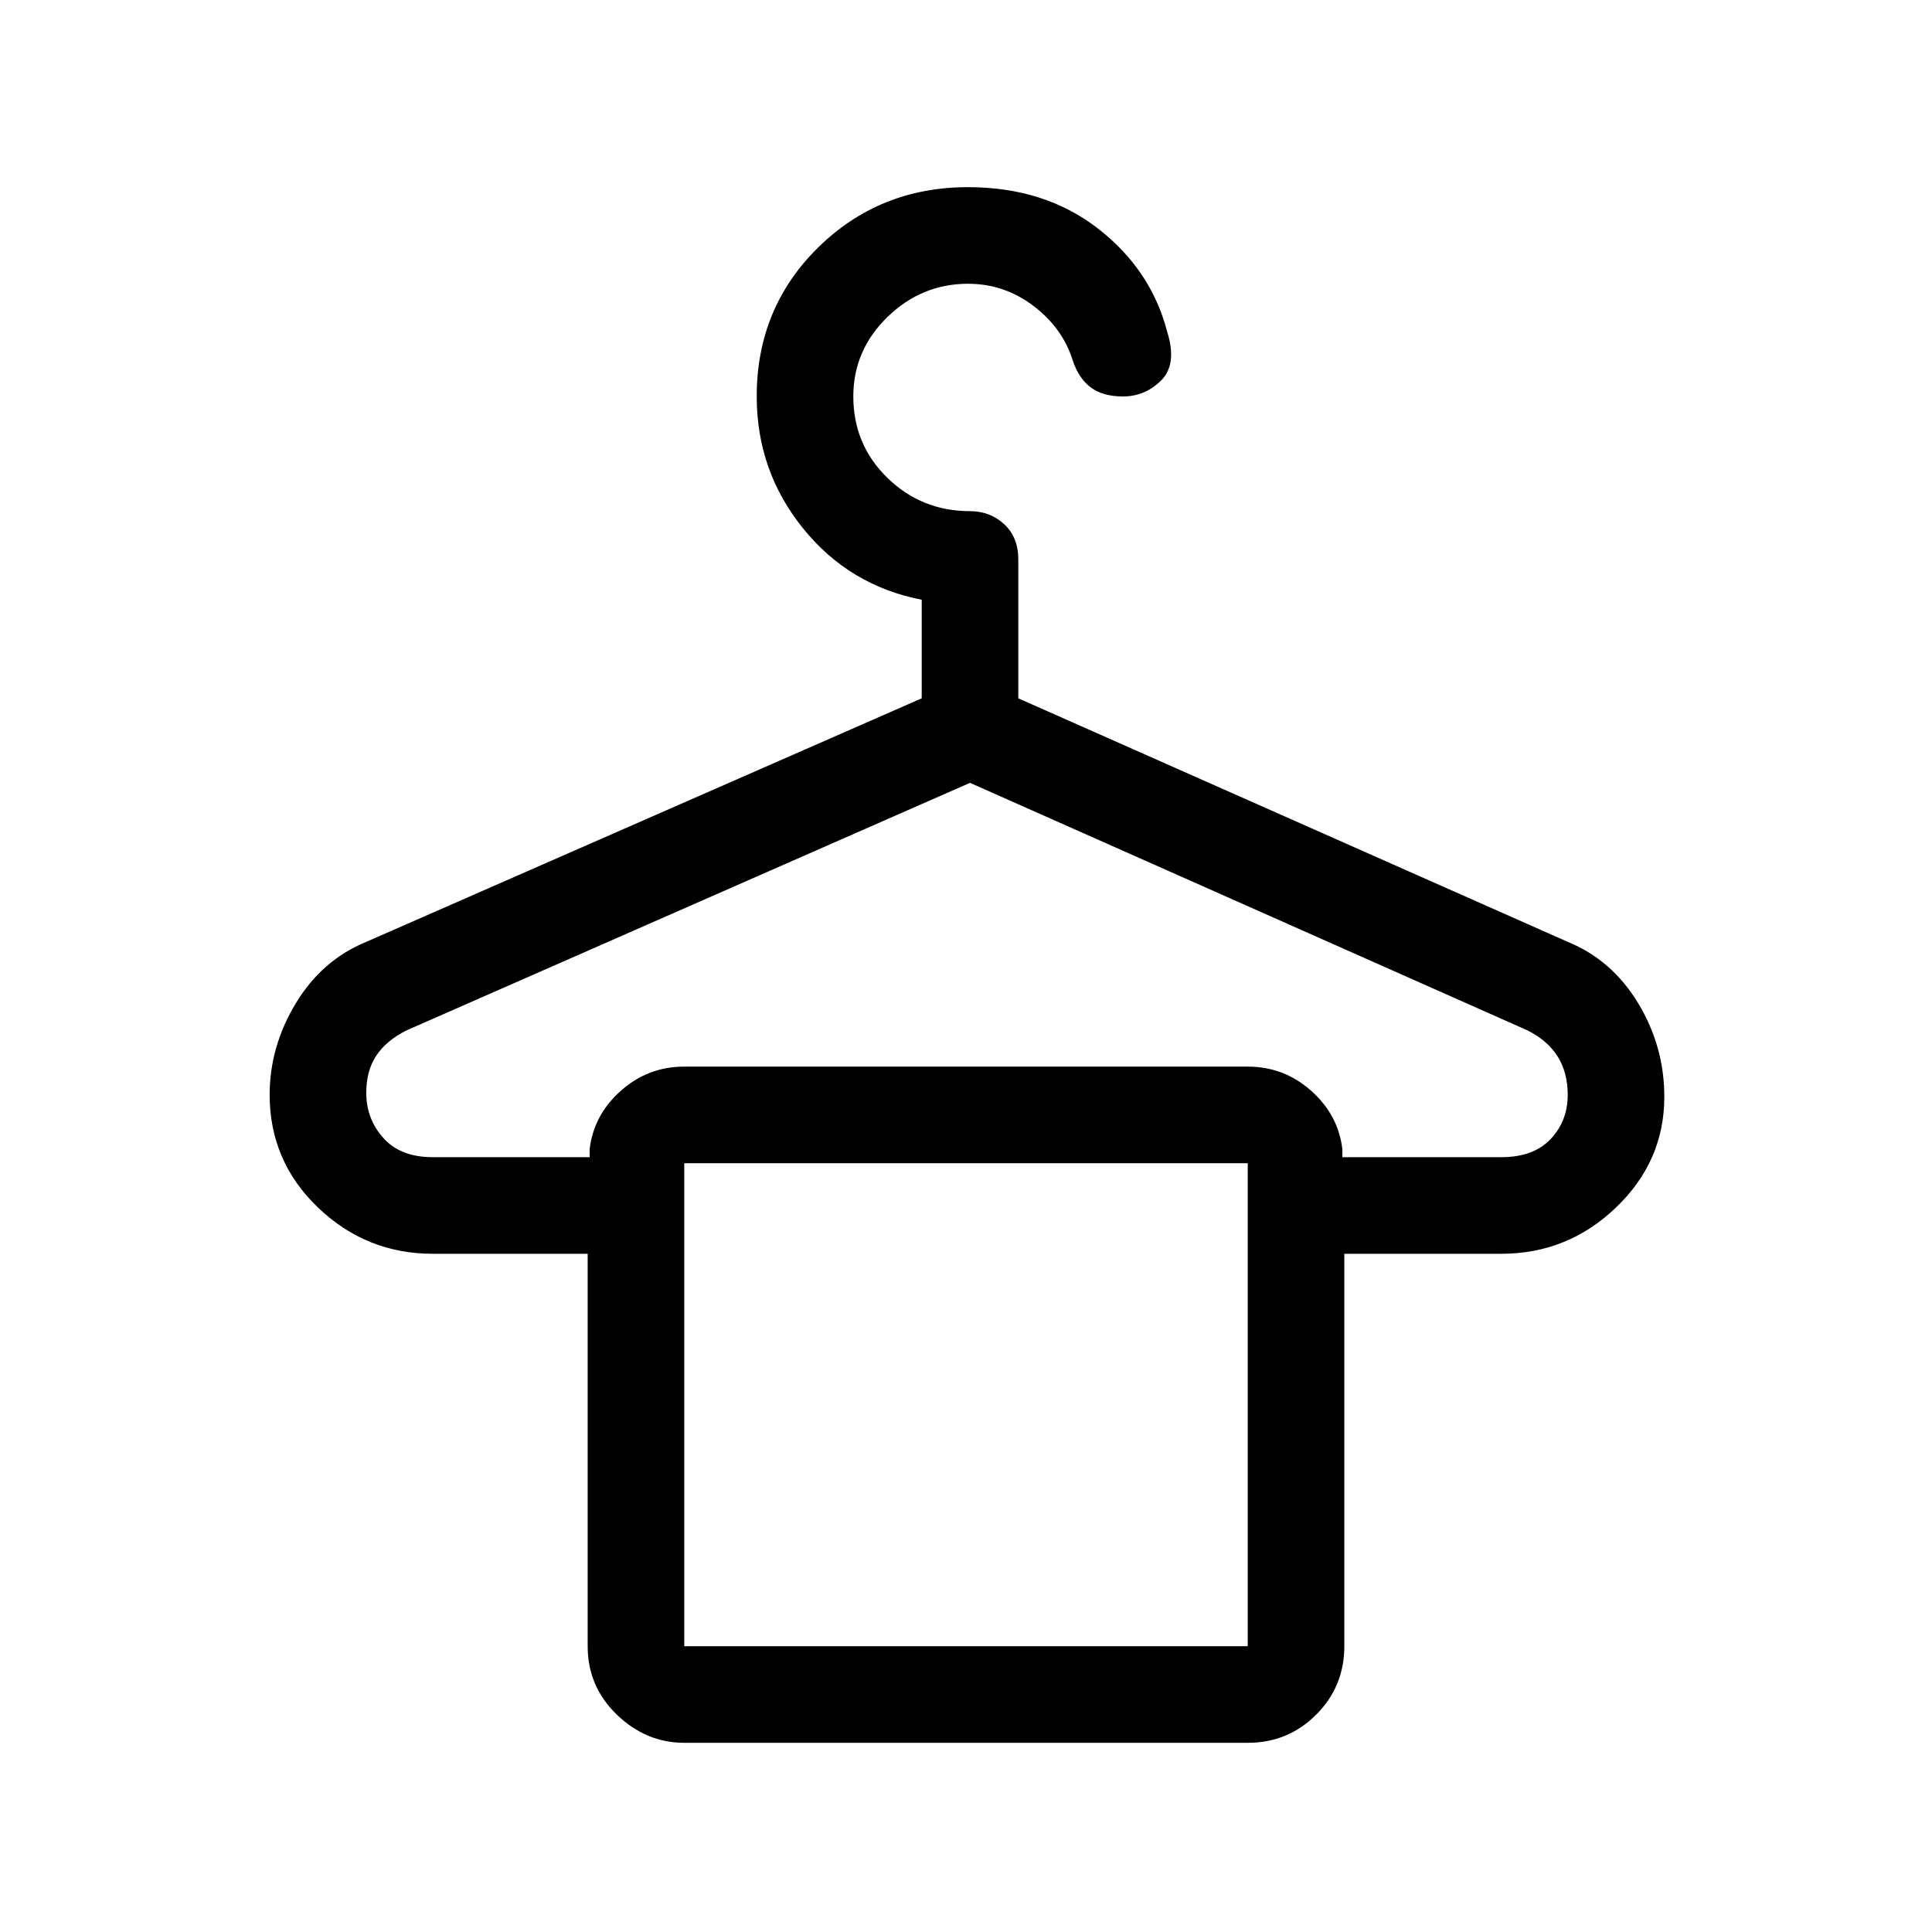 <svg xmlns="http://www.w3.org/2000/svg" height="40" width="40"><path d="M14.167 36.083Q13.375 36.083 12.771 35.5Q12.167 34.917 12.167 34.083V25.958H8.958Q7.583 25.958 6.583 25Q5.583 24.042 5.583 22.667Q5.583 21.667 6.125 20.771Q6.667 19.875 7.583 19.5L19.083 14.458V12.417Q17.583 12.125 16.625 10.938Q15.667 9.75 15.667 8.208Q15.667 6.375 16.938 5.125Q18.208 3.875 20.042 3.875Q21.625 3.875 22.729 4.729Q23.833 5.583 24.167 6.875Q24.375 7.542 24.042 7.875Q23.708 8.208 23.25 8.208Q22.833 8.208 22.583 8.021Q22.333 7.833 22.208 7.458Q22 6.792 21.396 6.333Q20.792 5.875 20.042 5.875Q19.083 5.875 18.375 6.562Q17.667 7.25 17.667 8.208Q17.667 9.208 18.375 9.896Q19.083 10.583 20.083 10.583Q20.5 10.583 20.792 10.854Q21.083 11.125 21.083 11.583V14.458L32.458 19.5Q33.375 19.875 33.917 20.771Q34.458 21.667 34.458 22.708Q34.458 24.042 33.458 25Q32.458 25.958 31.083 25.958H27.833V34.083Q27.833 34.917 27.25 35.5Q26.667 36.083 25.833 36.083ZM14.167 24.083H25.833ZM8.958 23.958H12.208V23.792Q12.292 23.083 12.854 22.583Q13.417 22.083 14.167 22.083H25.833Q26.583 22.083 27.146 22.583Q27.708 23.083 27.792 23.792V23.958H31.083Q31.75 23.958 32.104 23.583Q32.458 23.208 32.458 22.667Q32.458 22.208 32.25 21.875Q32.042 21.542 31.625 21.333L20.083 16.208L8.417 21.333Q8 21.542 7.792 21.854Q7.583 22.167 7.583 22.625Q7.583 23.167 7.938 23.562Q8.292 23.958 8.958 23.958ZM14.167 34.083H25.833V24.083H14.167Z"/></svg>